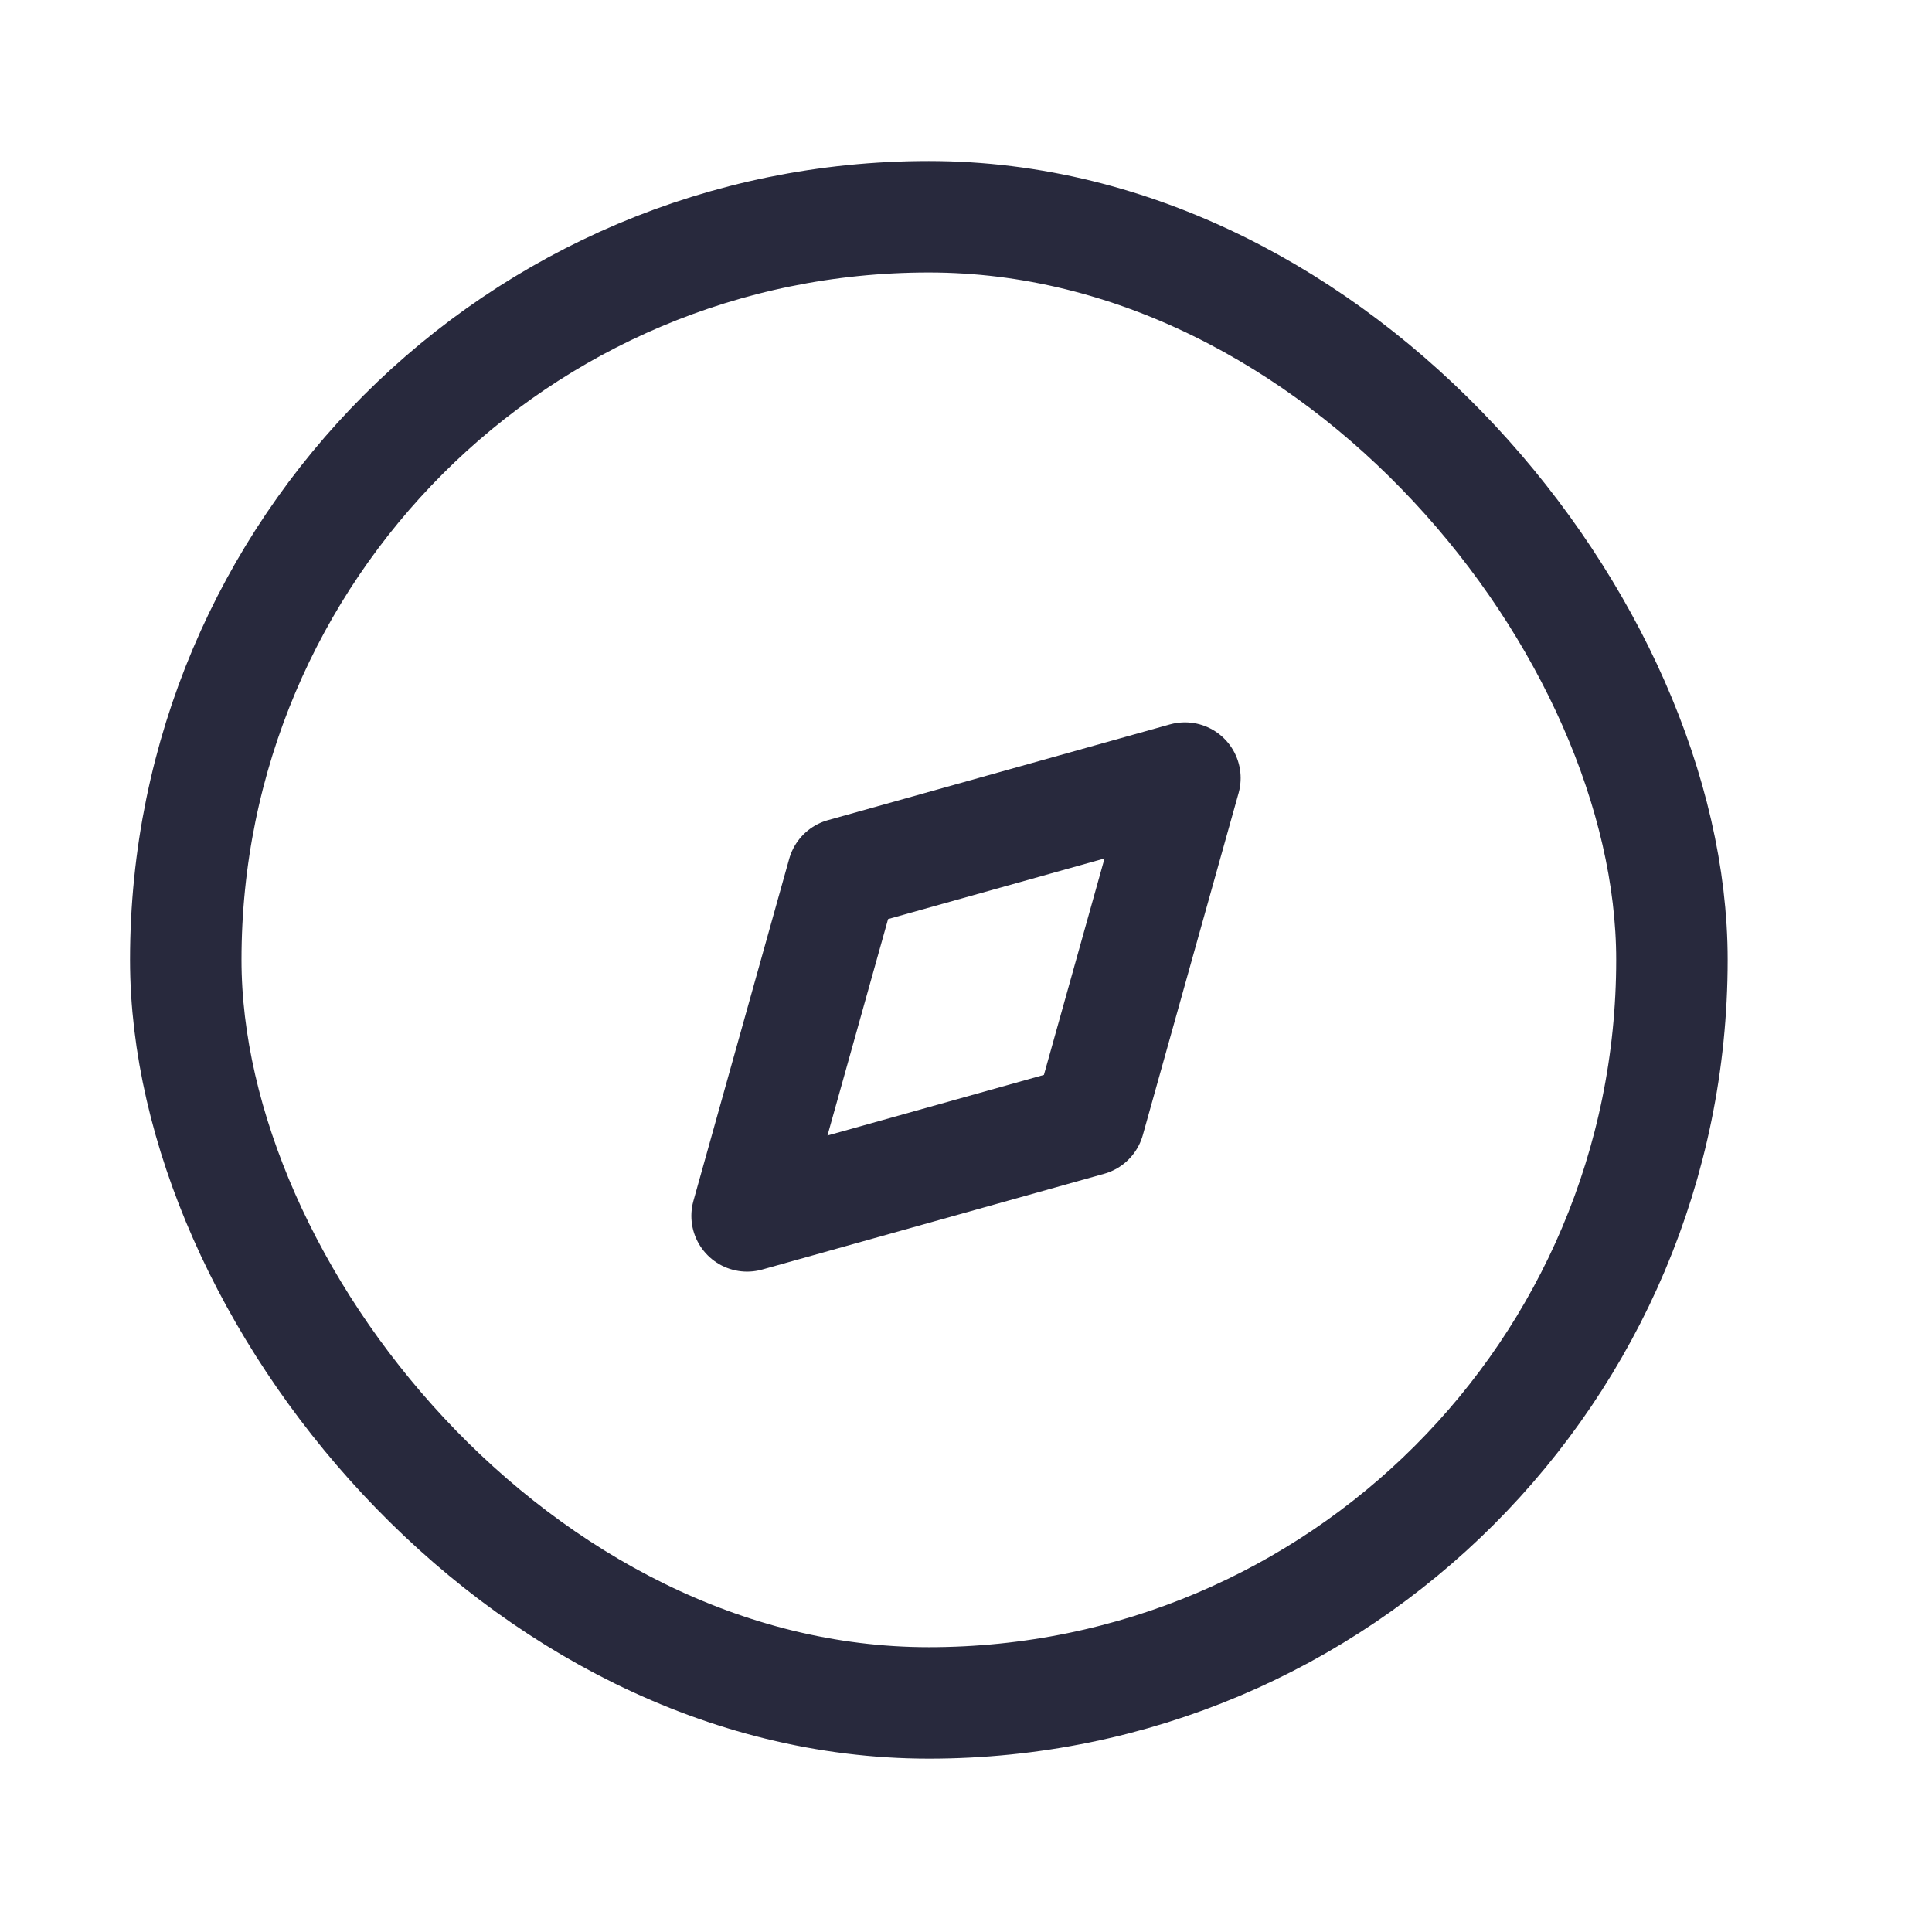 <svg width="25" height="25" viewBox="0 0 25 26" fill="none" xmlns="http://www.w3.org/2000/svg">
<rect x="2" y="2.917" width="20" height="20" rx="10" stroke="#28293D" stroke-width="1.5"/>
<path d="M10.843 11.76L15.446 10.471L14.157 15.074L9.554 16.363L10.843 11.76Z" stroke="#28293D" stroke-width="1.5" stroke-linecap="round" stroke-linejoin="round"/>
</svg>
